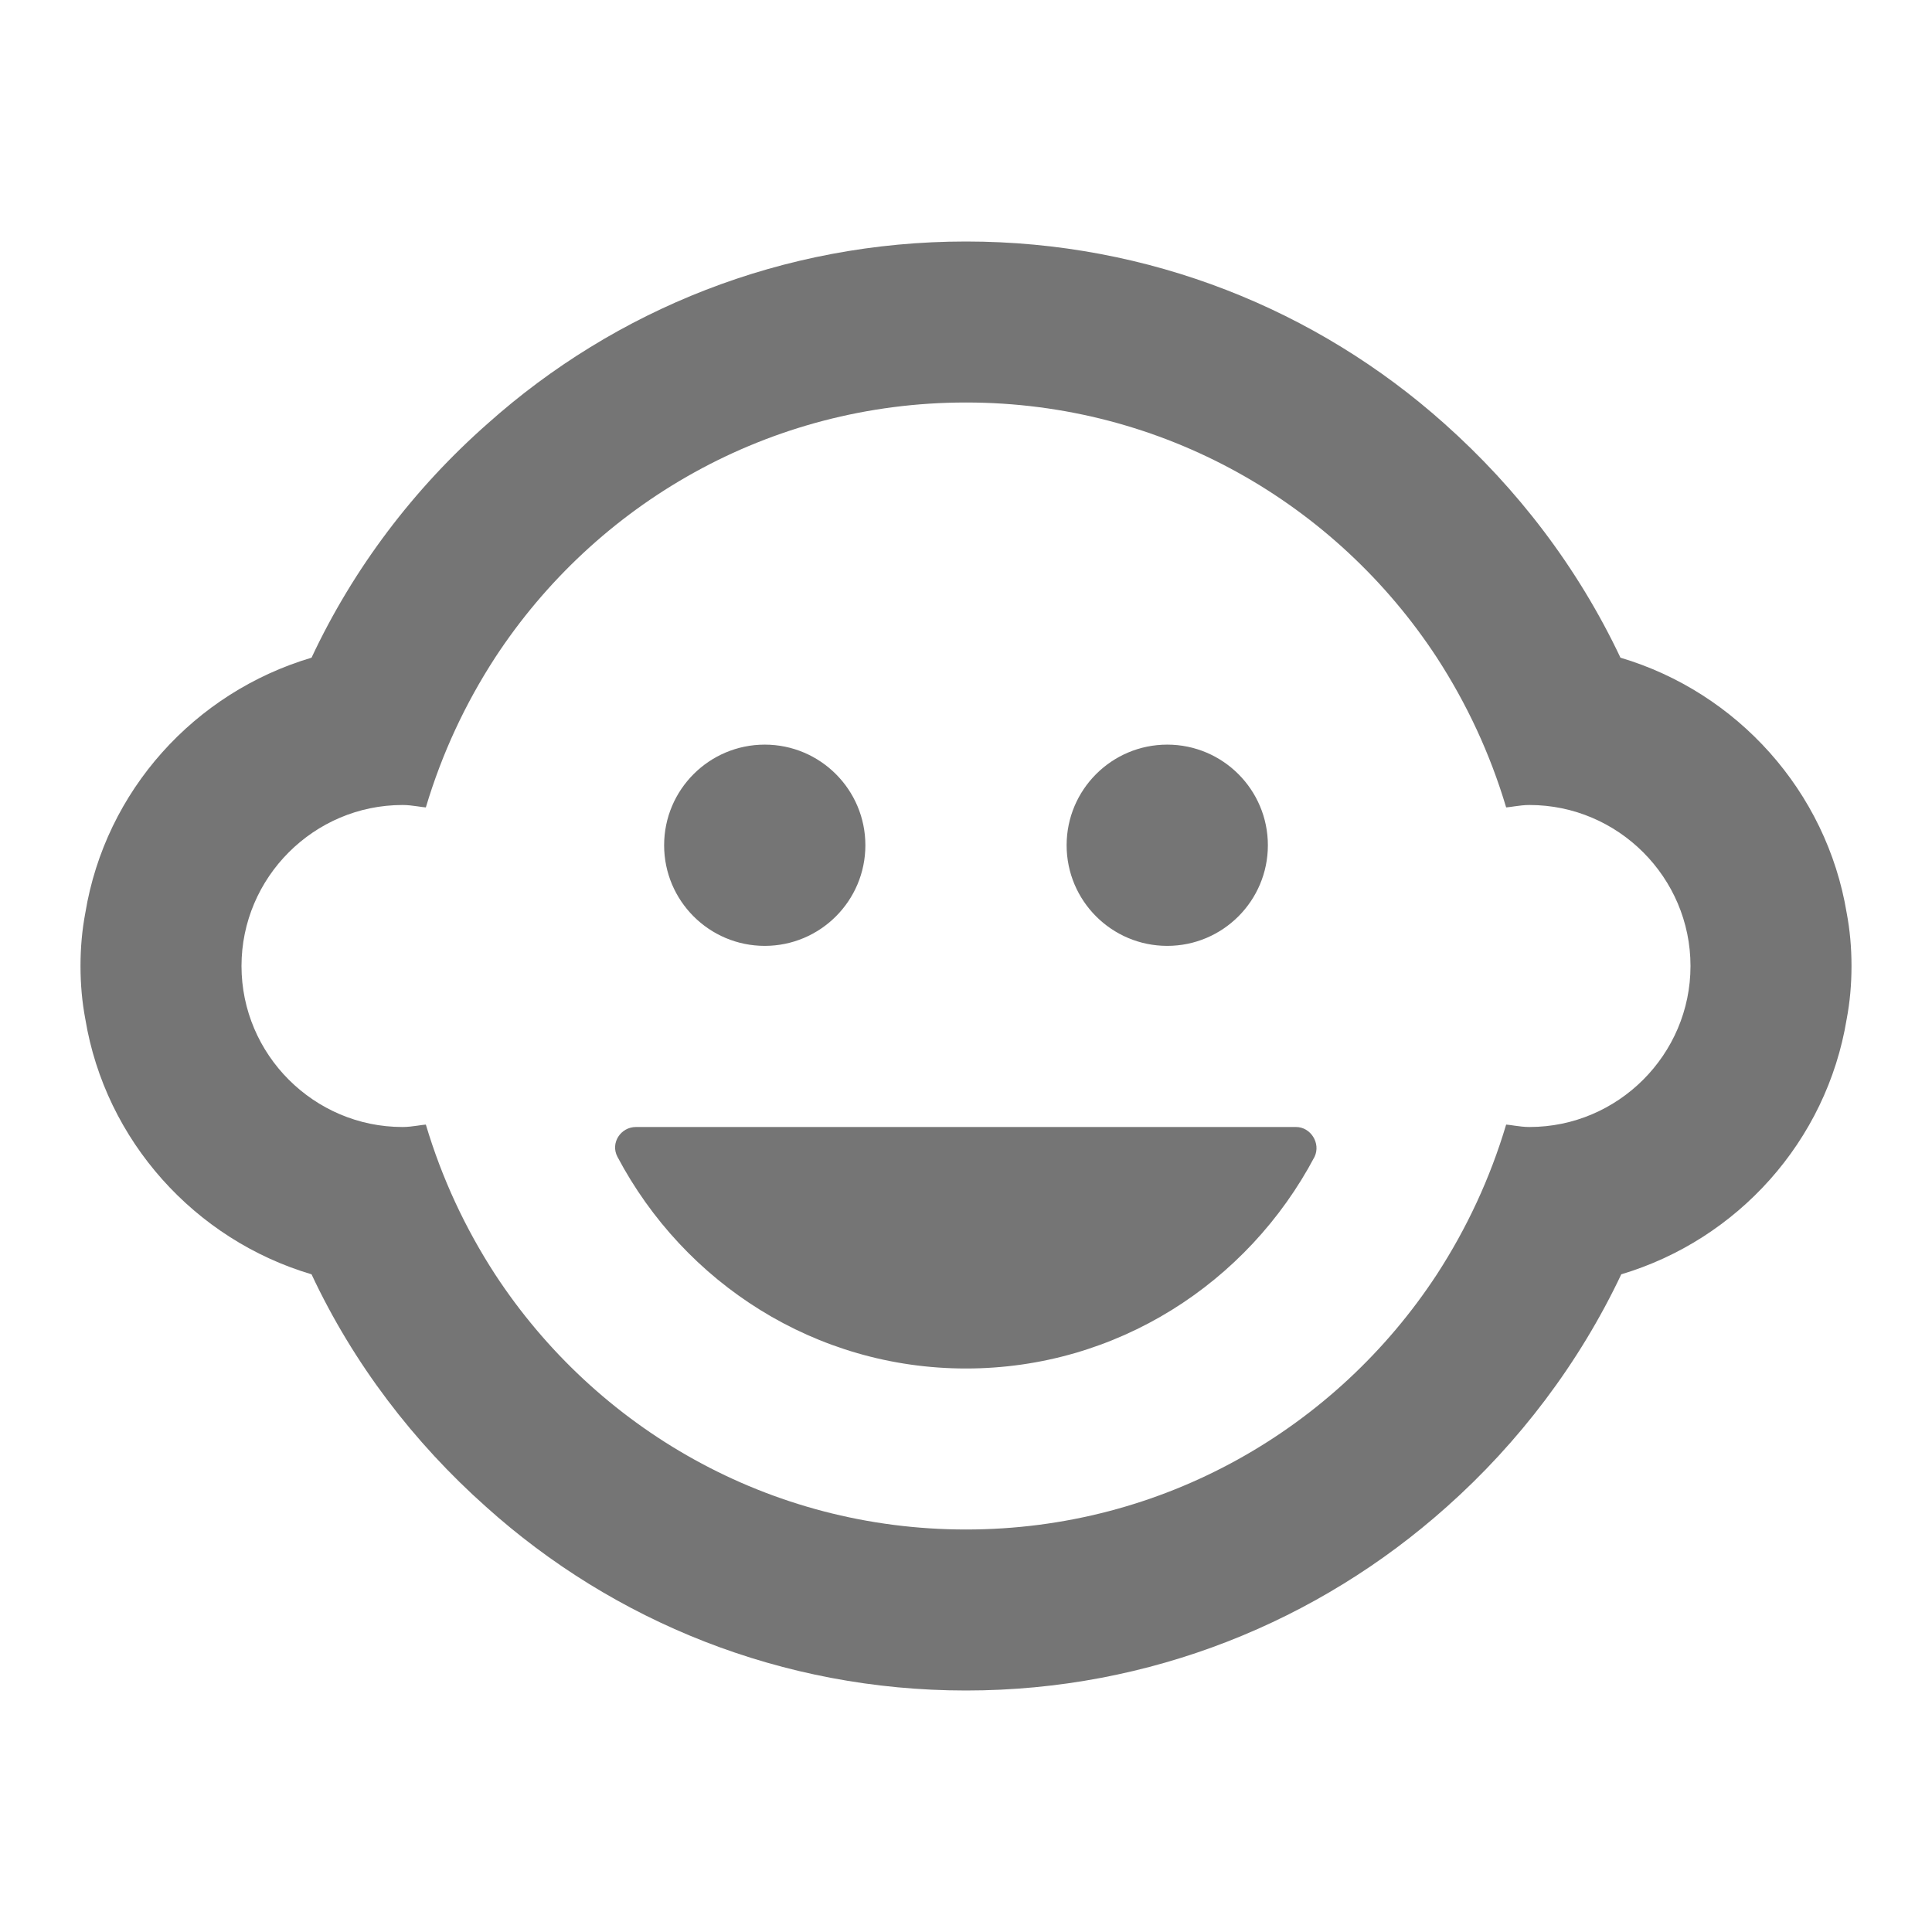 <svg width="24" height="24" viewBox="0 0 24 24" fill="none" xmlns="http://www.w3.org/2000/svg">
<g id="child_care_24px">
<path id="icon/places/child_care_24px" fill-rule="evenodd" clip-rule="evenodd" d="M22.94 11.34C22.69 9.83 21.58 8.6 20.13 8.17C19.6 7.05 18.85 6.07 17.94 5.26C16.36 3.85 14.28 3 12 3C9.72 3 7.64 3.85 6.06 5.26C5.14 6.07 4.39 7.06 3.87 8.17C2.42 8.6 1.31 9.82 1.06 11.34C1.02 11.55 1 11.77 1 12C1 12.23 1.02 12.45 1.06 12.66C1.31 14.17 2.42 15.4 3.87 15.83C4.39 16.94 5.14 17.92 6.04 18.72C7.62 20.14 9.71 21 12 21C14.29 21 16.38 20.14 17.97 18.72C18.87 17.92 19.62 16.93 20.14 15.83C21.58 15.4 22.69 14.18 22.94 12.66C22.98 12.45 23 12.23 23 12C23 11.77 22.98 11.55 22.94 11.34ZM9.5 9.25C8.81 9.25 8.25 9.81 8.25 10.5C8.25 11.19 8.81 11.75 9.5 11.75C10.19 11.75 10.75 11.19 10.75 10.5C10.75 9.81 10.19 9.25 9.5 9.25ZM14.5 9.25C13.81 9.25 13.25 9.81 13.25 10.5C13.25 11.19 13.81 11.75 14.5 11.75C15.19 11.75 15.75 11.19 15.75 10.5C15.75 9.81 15.19 9.25 14.5 9.25ZM16.1 14C16.28 14 16.41 14.2 16.33 14.37C15.5 15.94 13.87 17 12 17C10.13 17 8.5 15.94 7.67 14.37C7.58 14.2 7.71 14 7.9 14H16.1ZM18.811 13.983C18.874 13.992 18.935 14 19 14C20.1 14 21 13.1 21 12C21 10.9 20.1 10 19 10C18.935 10 18.874 10.008 18.811 10.017C18.778 10.022 18.745 10.027 18.71 10.03C18.51 9.36 18.22 8.74 17.85 8.17C16.6 6.26 14.45 5 12 5C9.55 5 7.4 6.26 6.15 8.17C5.78 8.74 5.49 9.36 5.29 10.03C5.255 10.027 5.222 10.022 5.189 10.017C5.126 10.008 5.065 10 5 10C3.9 10 3 10.9 3 12C3 13.1 3.9 14 5 14C5.065 14 5.126 13.992 5.189 13.983C5.222 13.978 5.255 13.973 5.29 13.97C5.49 14.64 5.78 15.26 6.15 15.83C7.4 17.74 9.55 19 12 19C14.45 19 16.6 17.74 17.85 15.83C18.22 15.26 18.51 14.64 18.71 13.97C18.745 13.973 18.778 13.978 18.811 13.983Z" fill="black" fill-opacity="0.54"/>
</g>
</svg>
